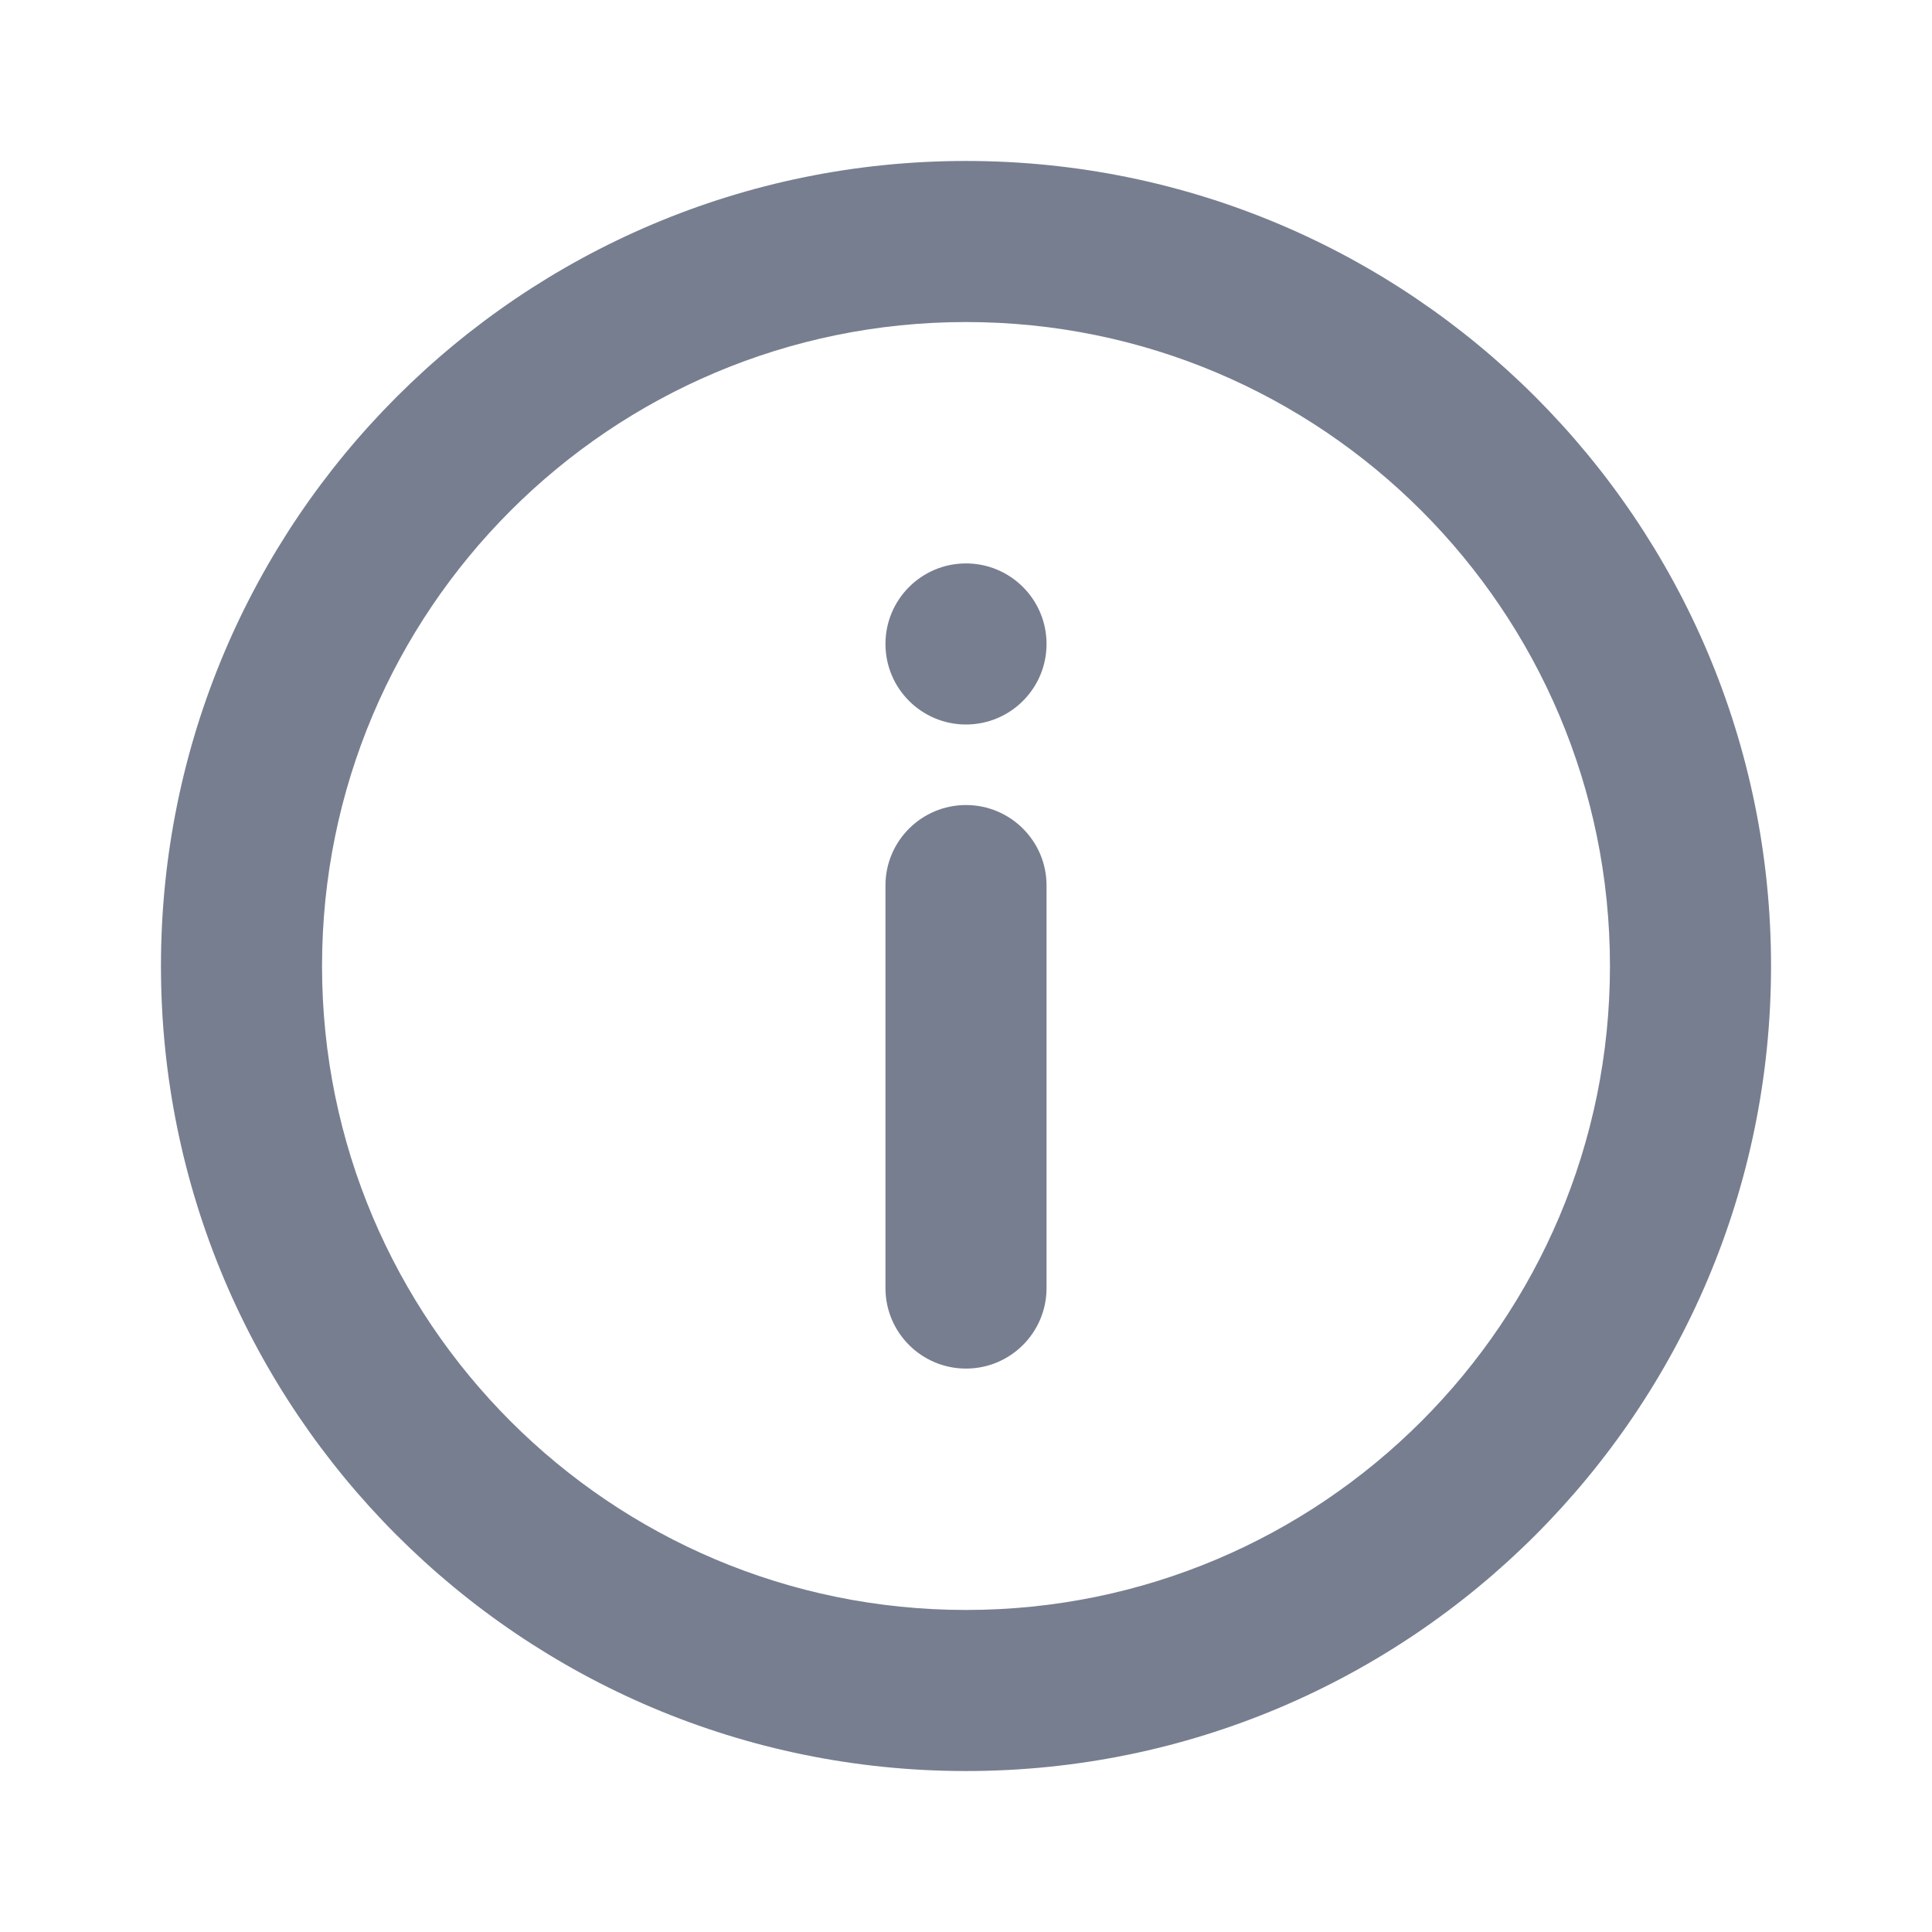 <svg width="16" height="16" viewBox="0 0 16 16" fill="none" xmlns="http://www.w3.org/2000/svg">
<g id="UI icon/info/light">
<path id="Ellipse 134 (Stroke)" fill-rule="evenodd" clip-rule="evenodd" d="M8 13.333C10.945 13.333 13.333 10.945 13.333 8C13.333 5.054 10.945 2.667 8 2.667C5.054 2.667 2.667 5.054 2.667 8C2.667 10.945 5.054 13.333 8 13.333ZM8 14.667C11.682 14.667 14.667 11.682 14.667 8C14.667 4.318 11.682 1.333 8 1.333C4.318 1.333 1.333 4.318 1.333 8C1.333 11.682 4.318 14.667 8 14.667Z" fill="#777E90"/>
<path id="Path 51 (Stroke)" fill-rule="evenodd" clip-rule="evenodd" d="M8 6.667C8.368 6.667 8.667 6.965 8.667 7.333V10.667C8.667 11.036 8.368 11.334 8 11.334C7.632 11.334 7.333 11.036 7.333 10.667V7.333C7.333 6.965 7.632 6.667 8 6.667Z" fill="#777E90"/>
<circle id="Ellipse 137" cx="8" cy="5.333" r="0.667" fill="#777E90"/>
</g>
</svg>
